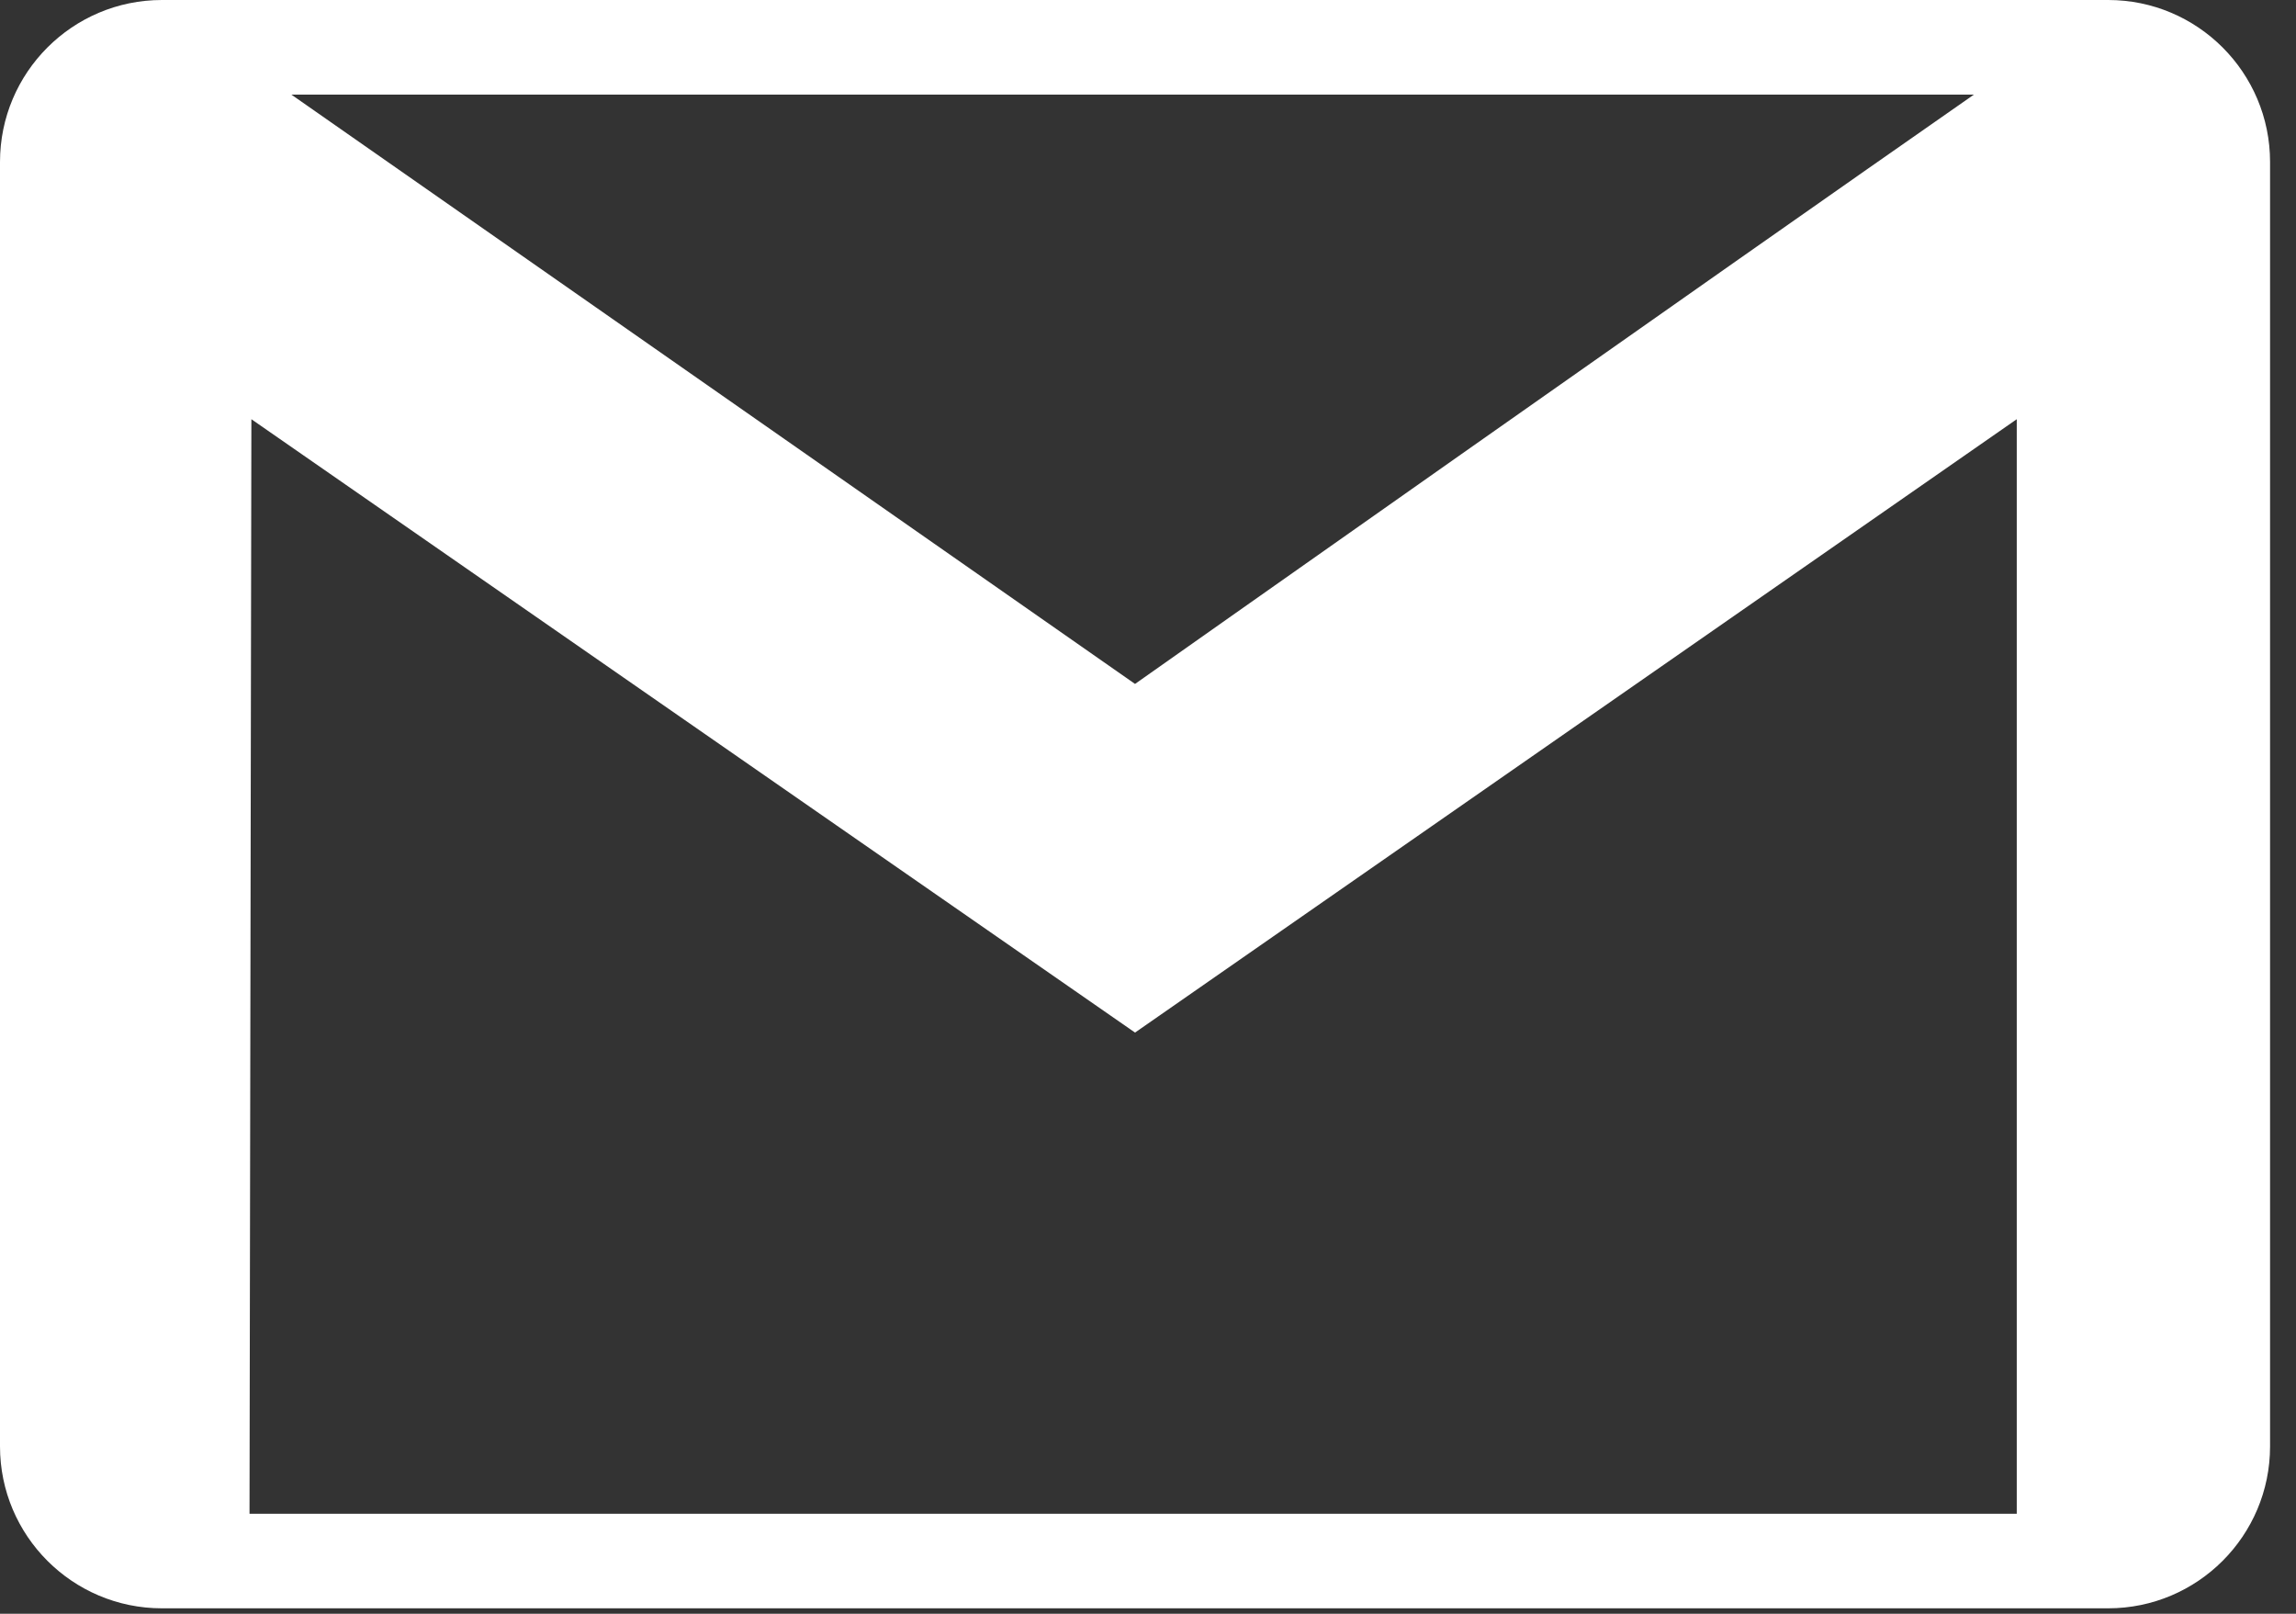 <svg width="37" height="26" viewBox="0 0 37 26" fill="none" xmlns="http://www.w3.org/2000/svg">
<rect x="0" y="0" width="37" height="26" fill="#333333" stroke="none"/>
<path fill-rule="evenodd" clip-rule="evenodd" d="M33.973 25.912H2.61C1.169 25.912 0 24.743 0 23.303V2.61C0 1.169 1.169 0 2.61 0H33.973C35.413 0 36.582 1.169 36.582 2.61V23.303C36.582 24.743 35.413 25.912 33.973 25.912ZM18.291 16.636L4.051 6.754L4.021 24.388H32.5V6.754L18.291 16.636V16.636ZM31.81 1.524H4.695L18.291 11.019C18.291 11.019 27.821 4.303 31.81 1.524V1.524Z" fill="white"/>
</svg>
